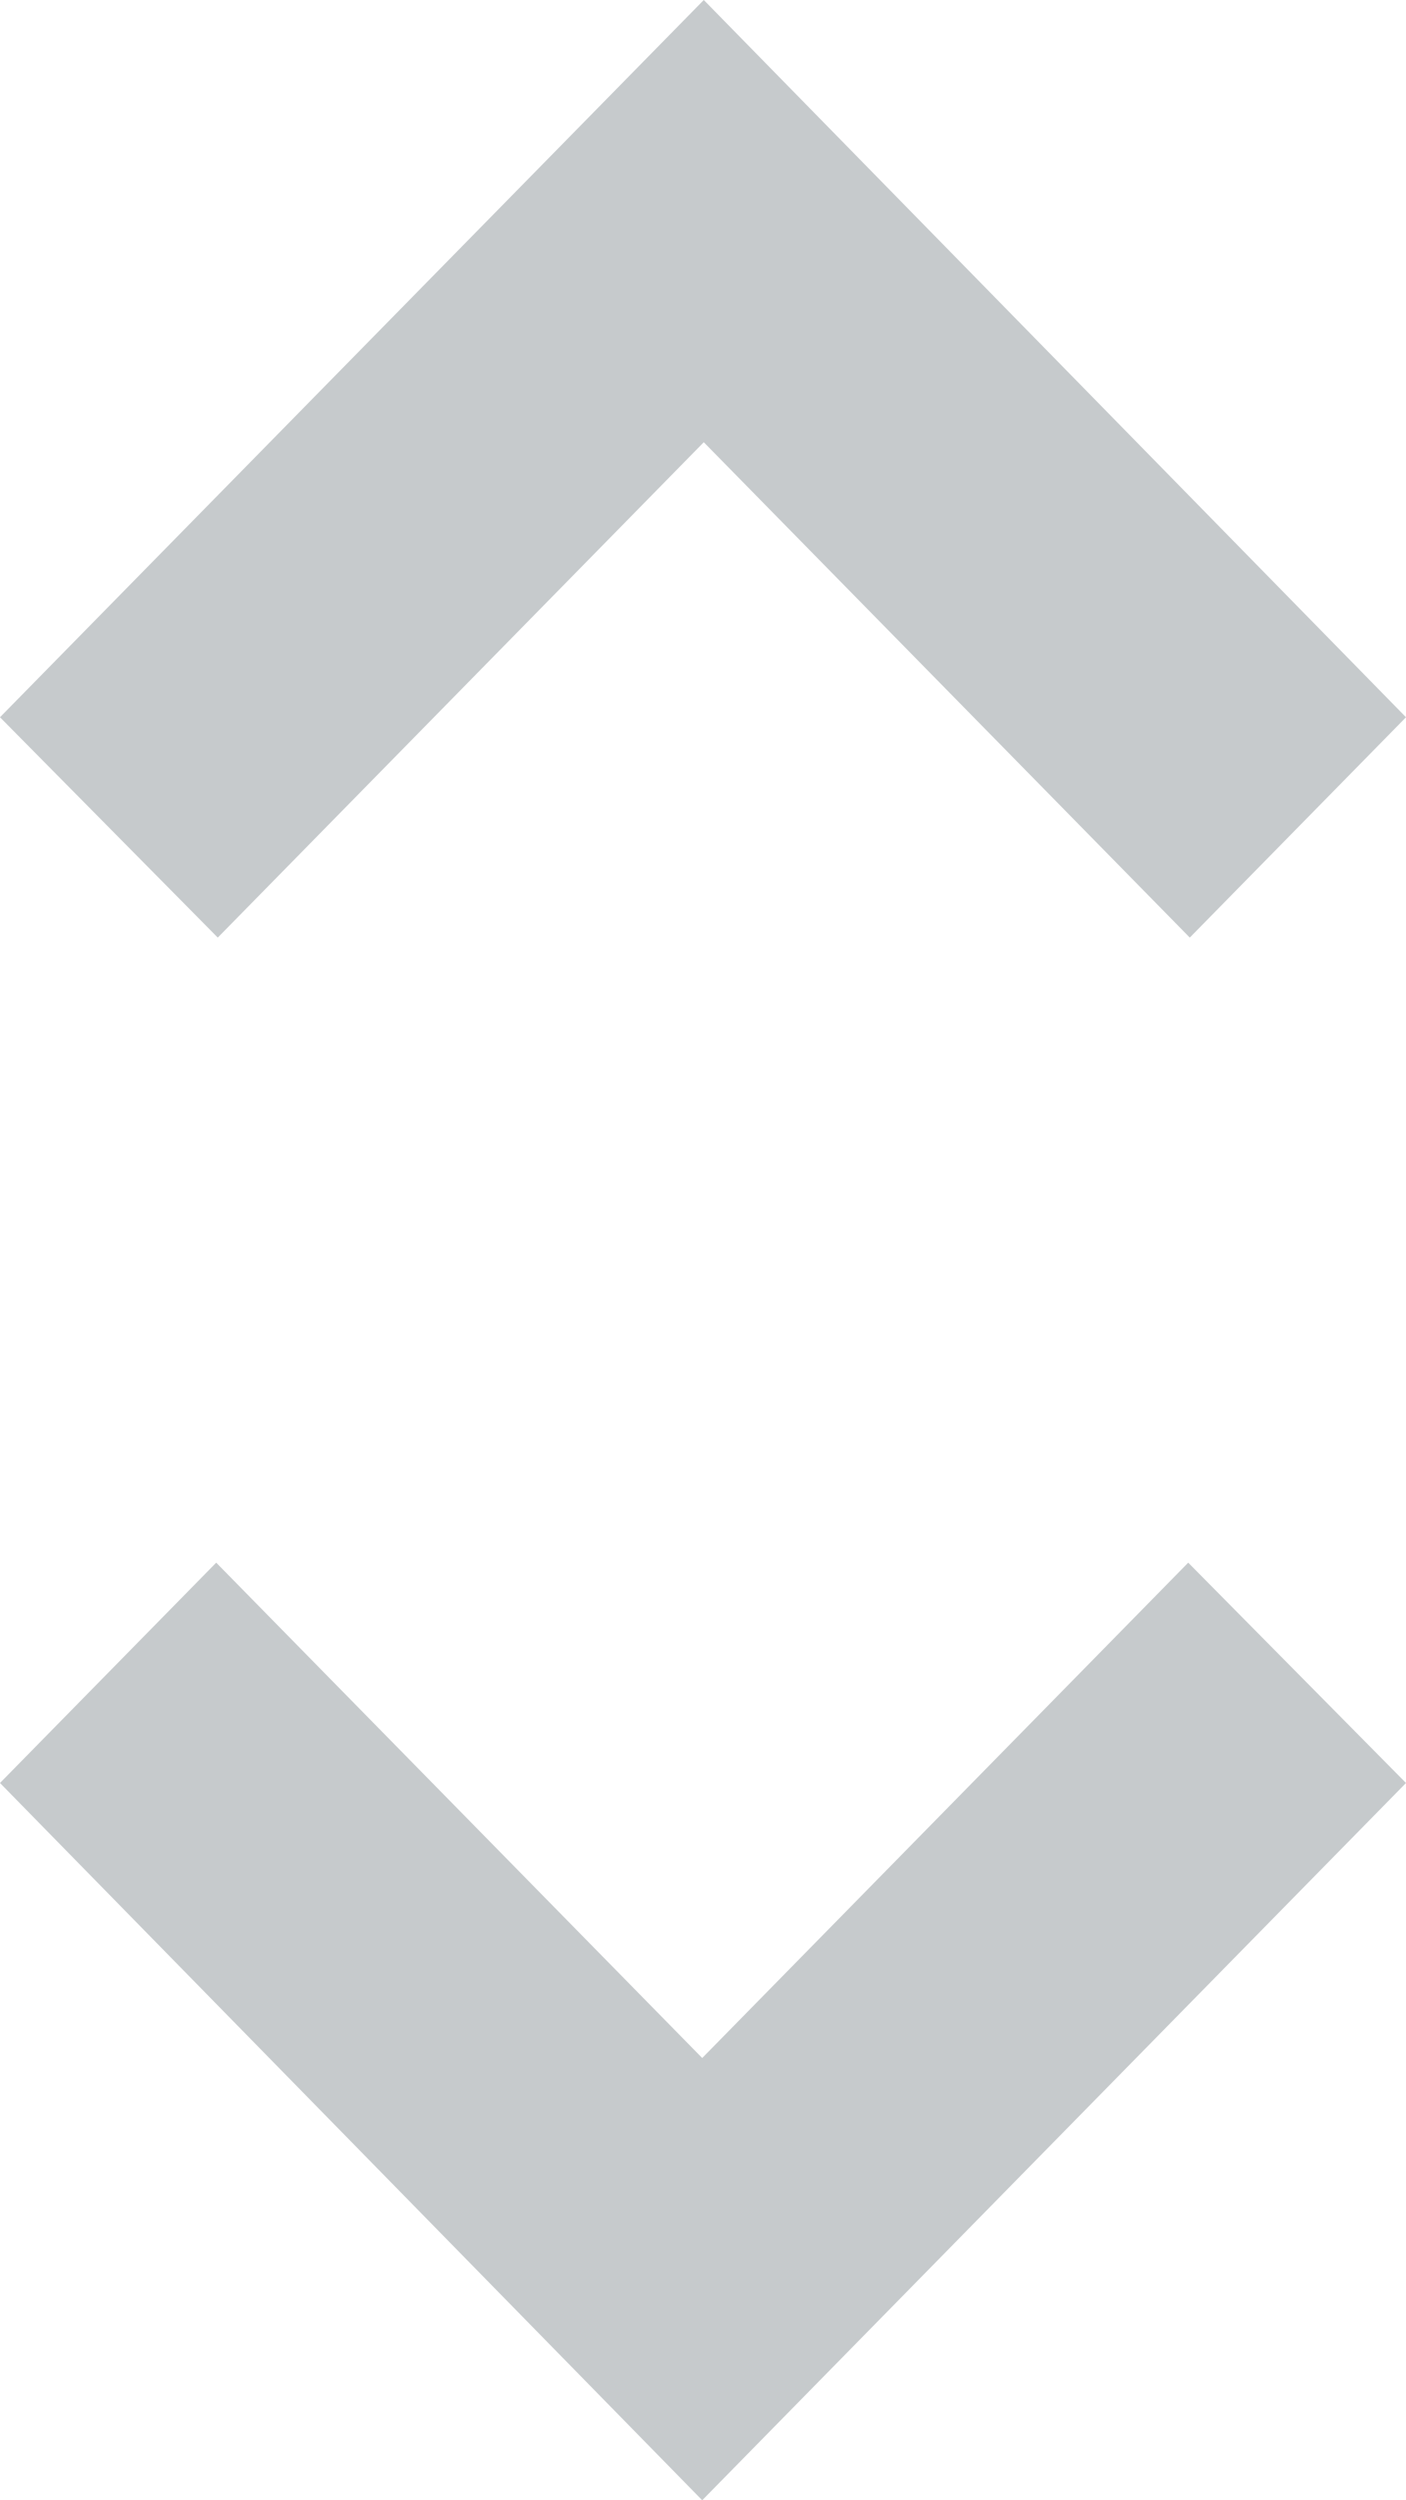 <svg xmlns="http://www.w3.org/2000/svg" class="sort-chevrons" width="9" height="16" viewBox="0 0 9 16" fill="#C6CACC">
	<path class="up" d="M4.505 2.83L7.616 6L9 4.59L4.505 0L0 4.59L1.394 6L4.505 2.83Z" />

	<path class="down" d="M1.384 10L4.495 13.17L7.606 10L9 11.41L4.495 16L0 11.41L1.384 10Z" />
</svg>
